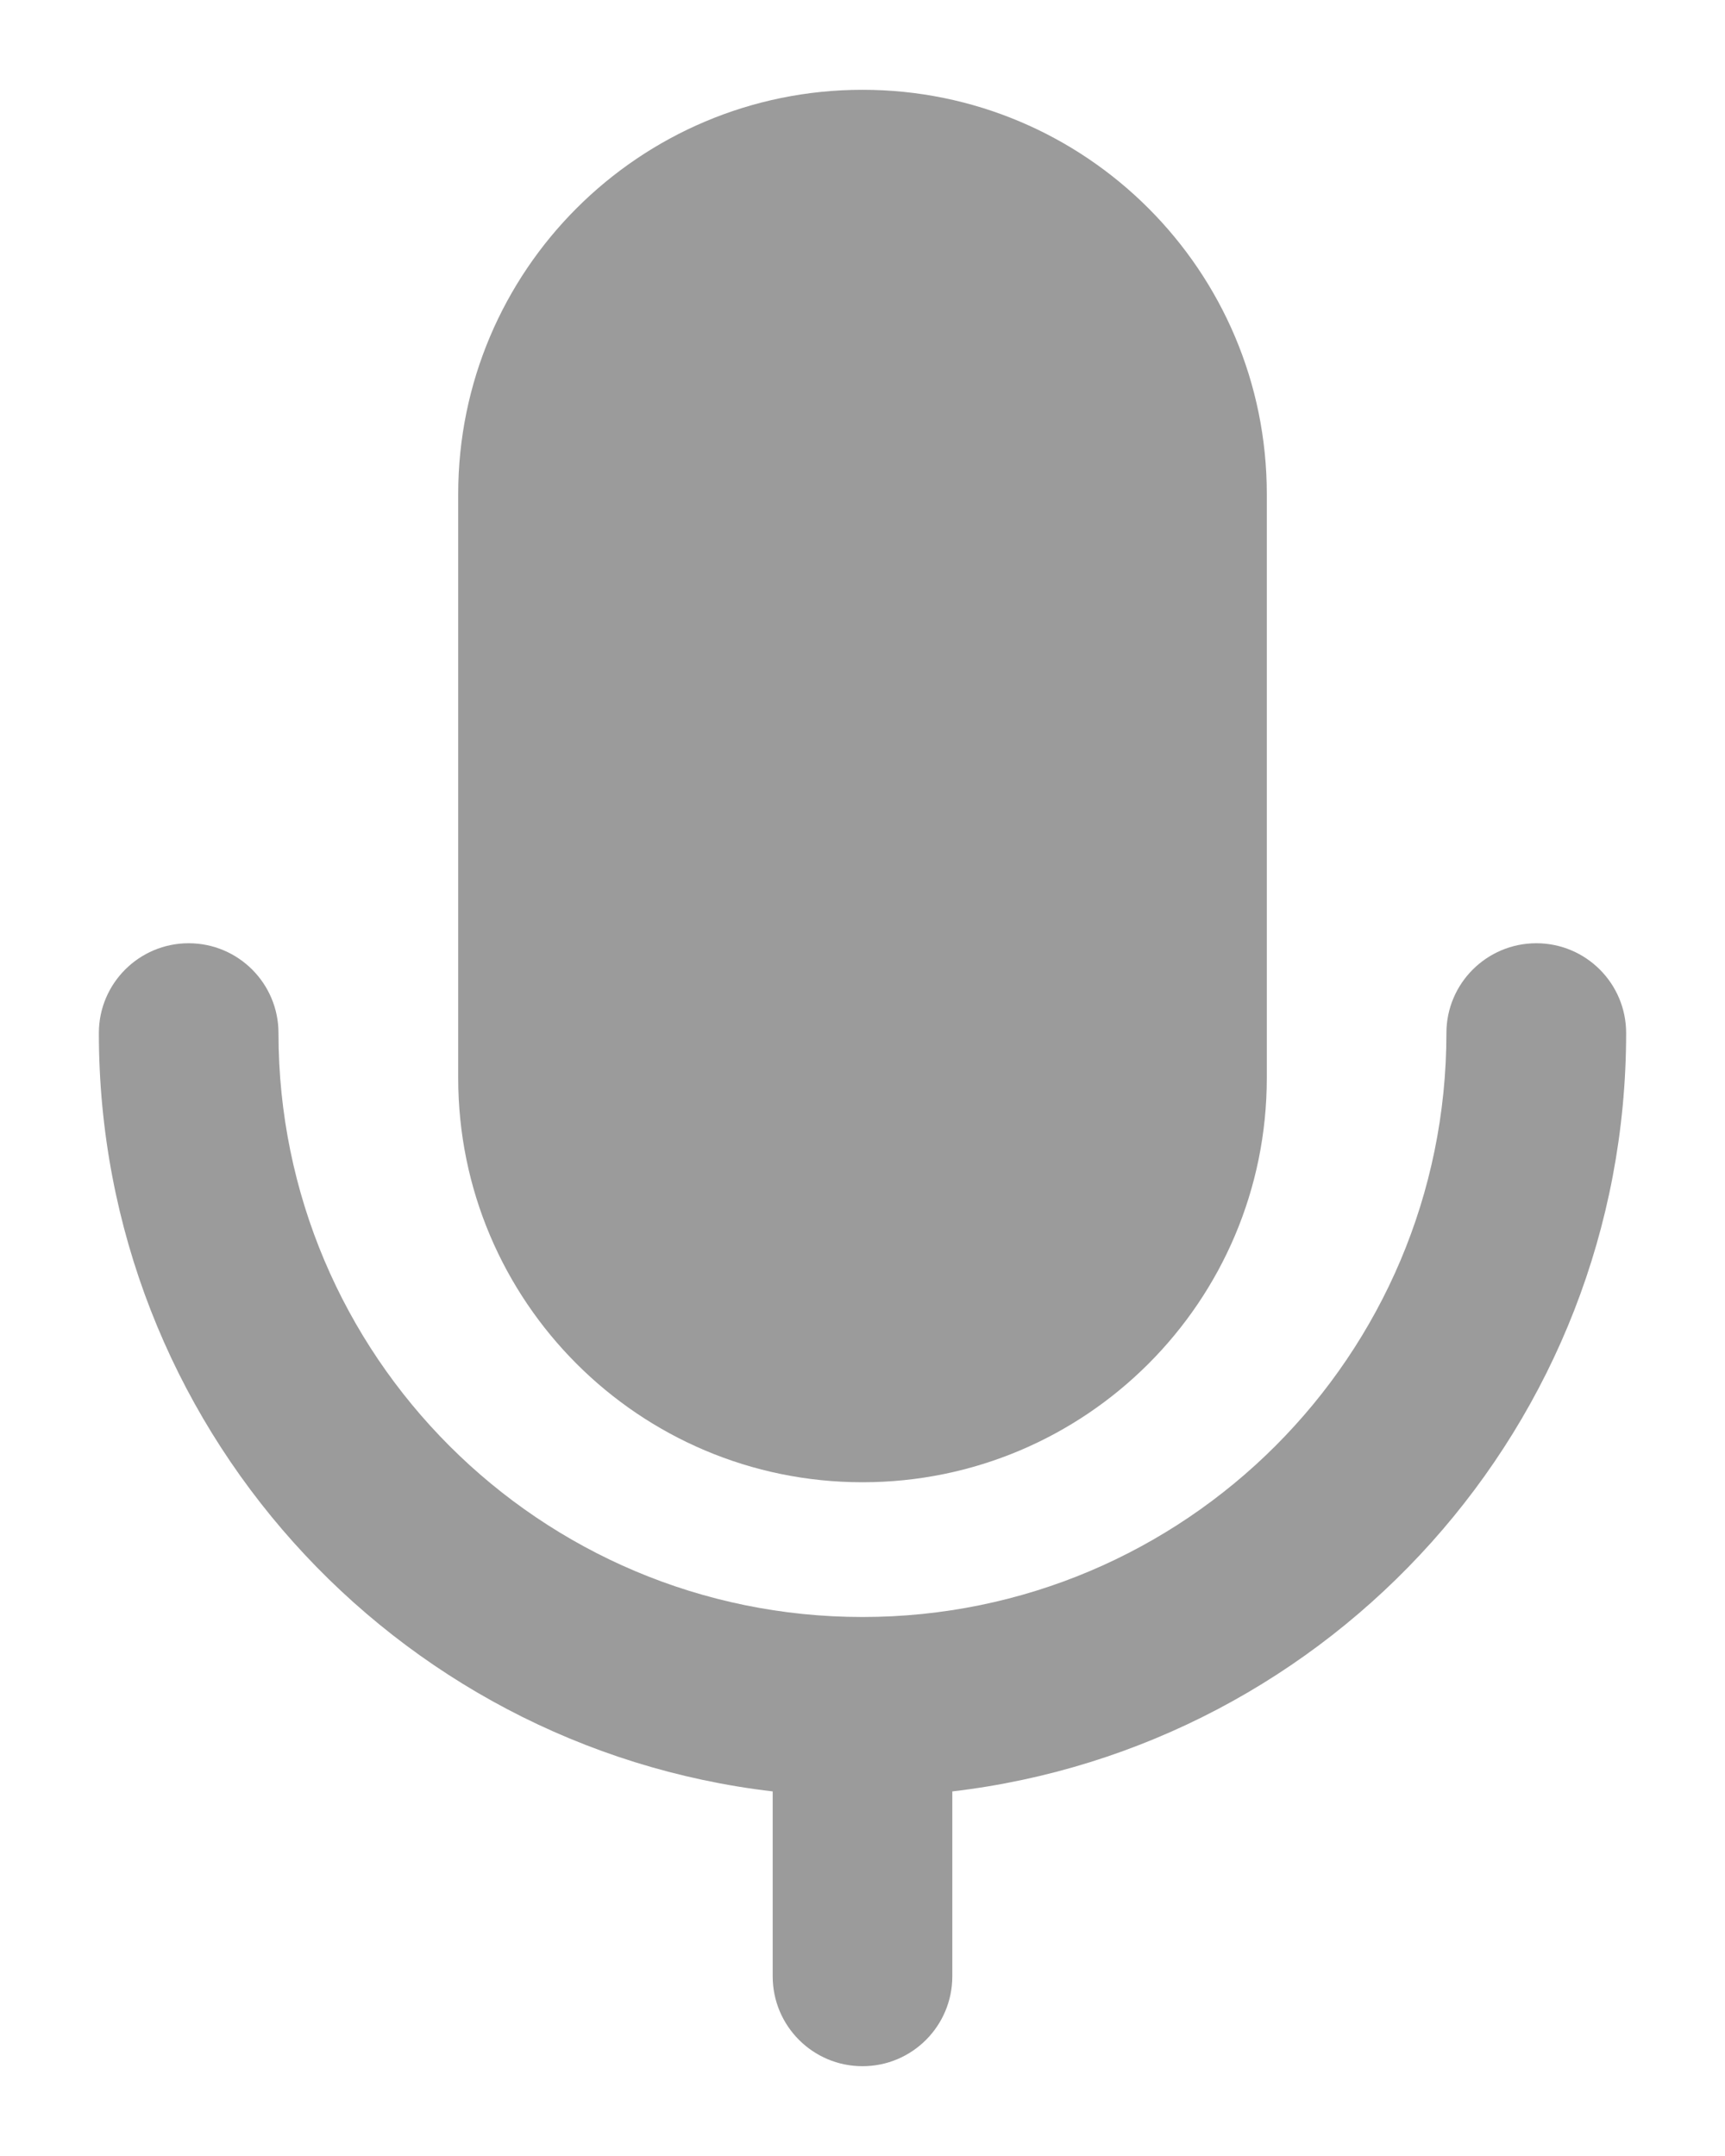 <svg width="16" height="20" viewBox="0 0 16 20" fill="none" xmlns="http://www.w3.org/2000/svg">
<path d="M11.75 10V4.583C11.75 2.512 10.071 0.833 8 0.833C5.929 0.833 4.25 2.512 4.25 4.583V10C4.25 12.071 5.929 13.75 8 13.75C10.071 13.75 11.75 12.071 11.75 10Z" fill="#9B9B9B"/>
<path d="M1.75 8.75C2.21 8.75 2.583 9.123 2.583 9.583C2.583 12.575 5.008 15 8 15C10.991 15 13.416 12.575 13.416 9.583C13.416 9.123 13.79 8.75 14.25 8.75C14.71 8.75 15.083 9.123 15.083 9.583C15.083 13.213 12.352 16.206 8.833 16.618V18.333C8.833 18.794 8.46 19.167 8 19.167C7.54 19.167 7.167 18.794 7.167 18.333V16.618C3.647 16.206 0.917 13.213 0.917 9.583C0.917 9.123 1.29 8.75 1.75 8.75Z" fill="#9B9B9B"/>
</svg>
